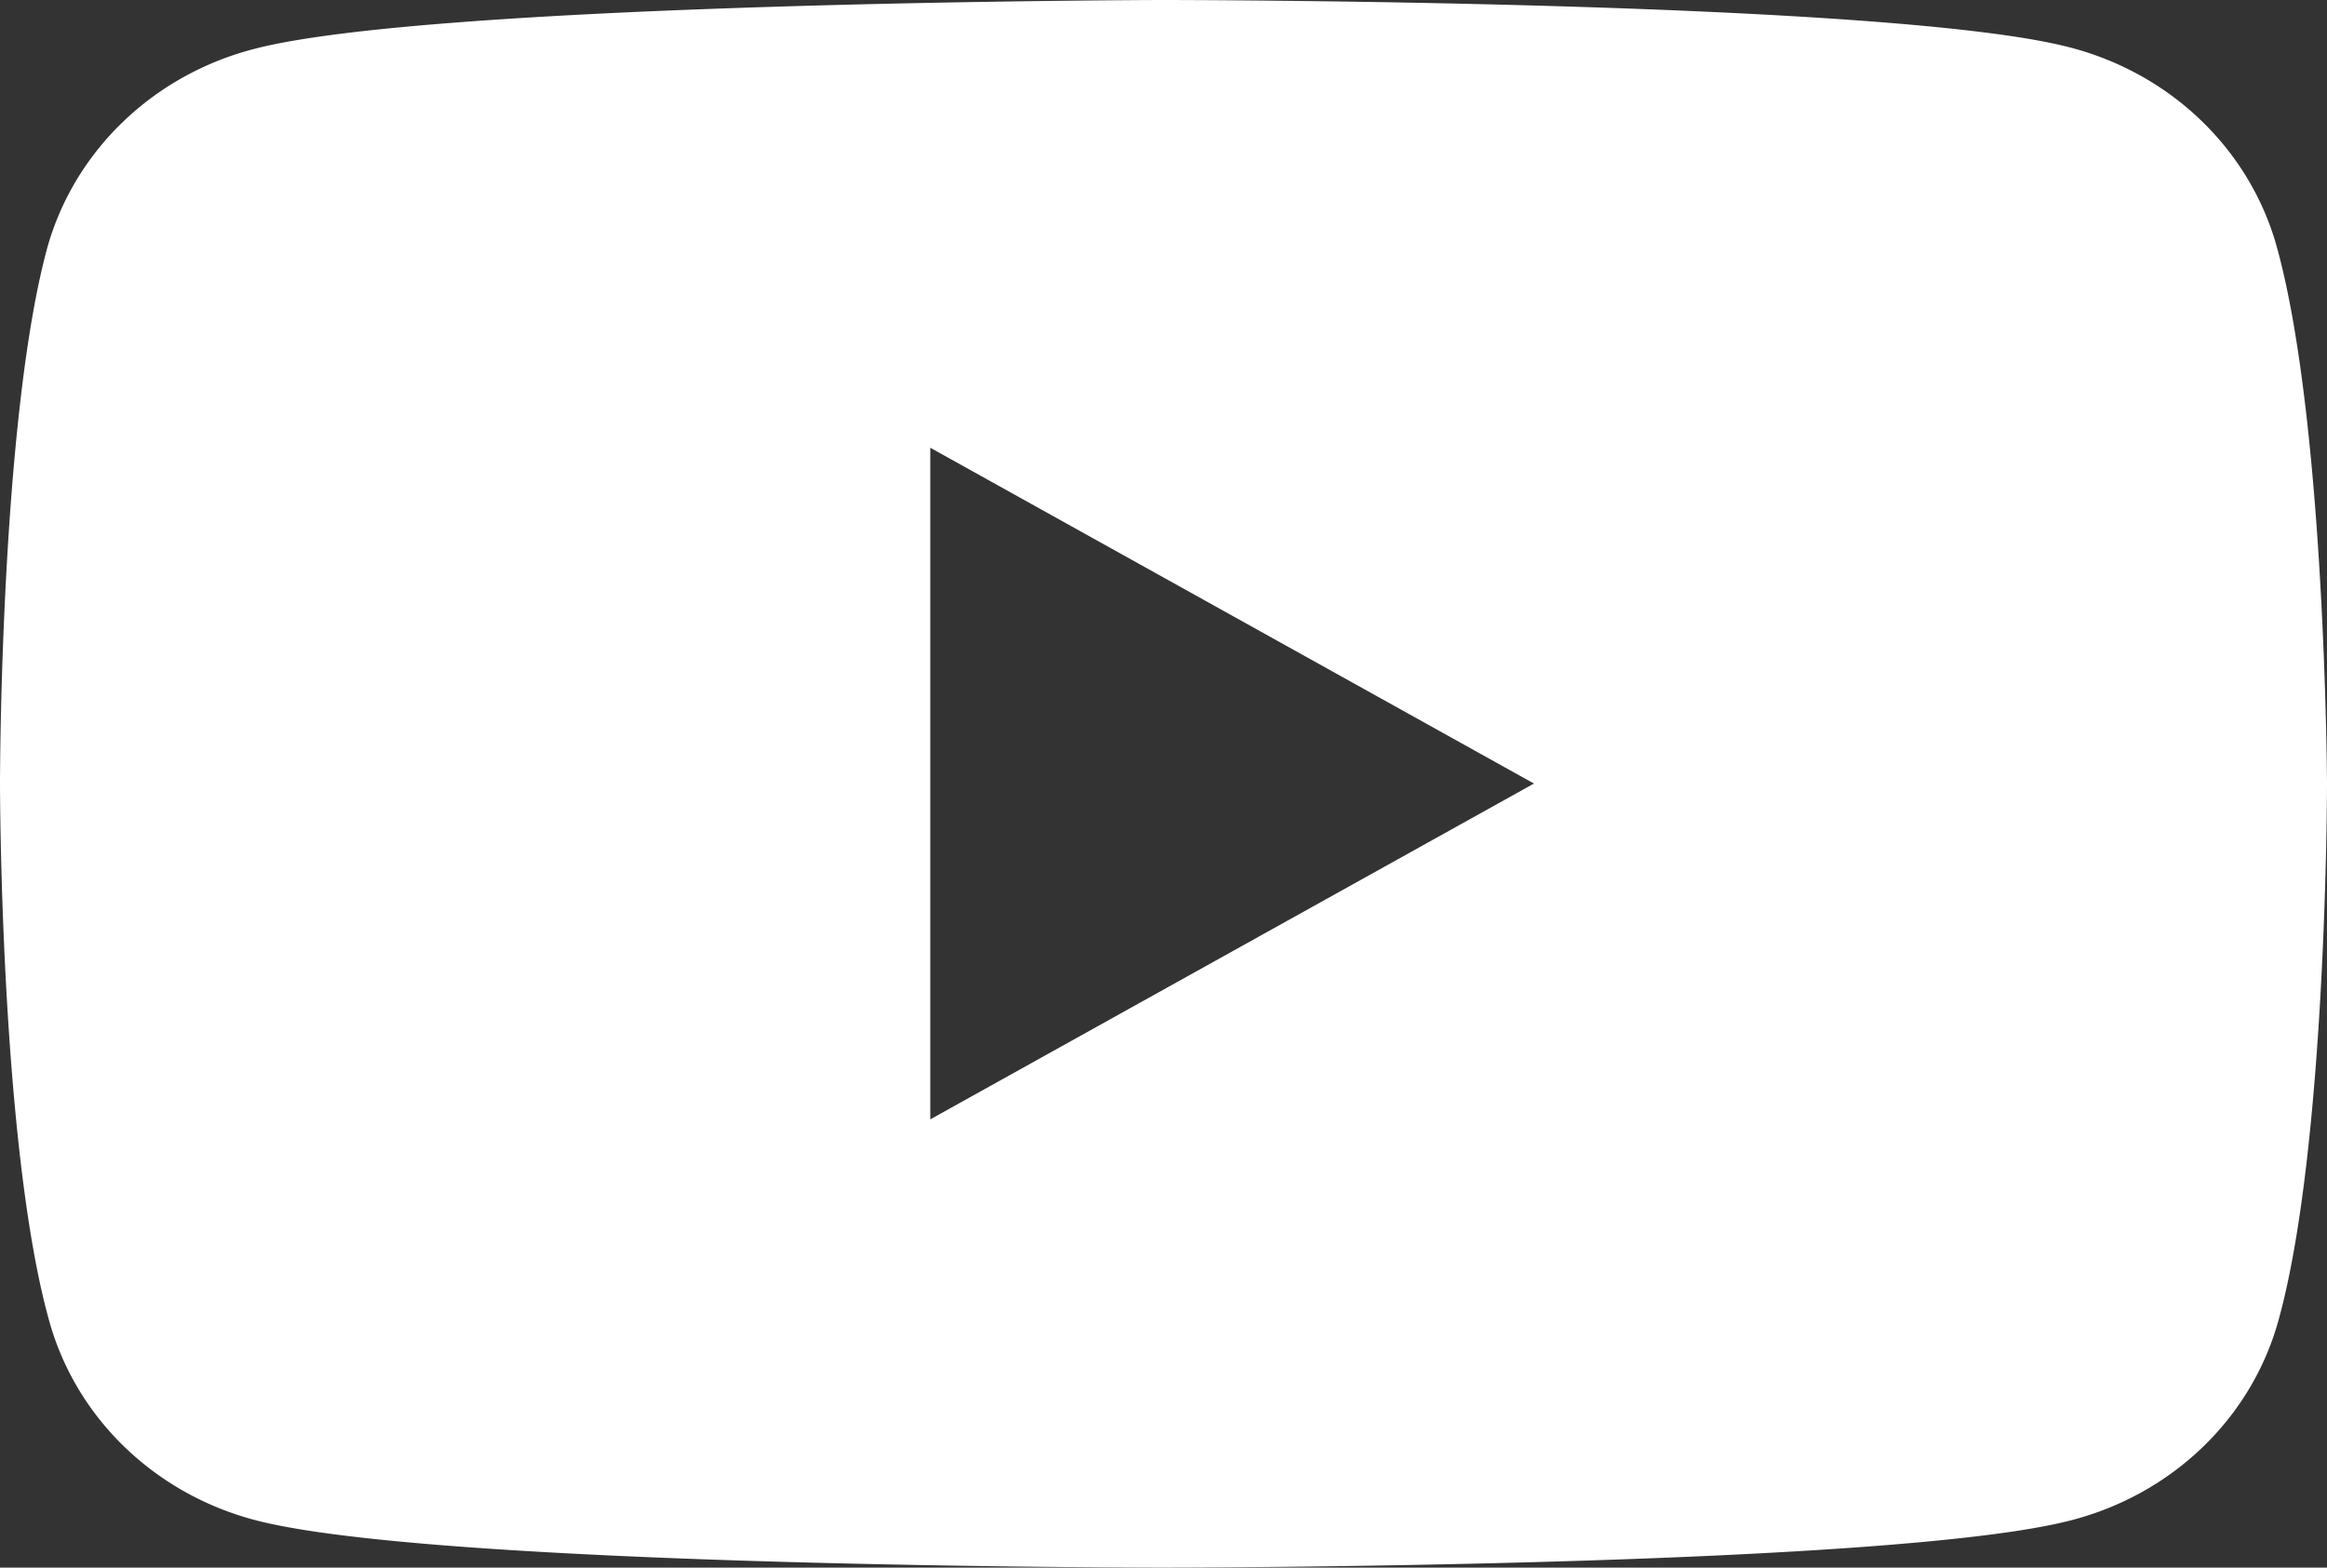 <svg width="451" height="303.9" xmlns="http://www.w3.org/2000/svg"><rect width="100%" height="100%" fill="#333333" stroke="none"/><path style="fill:#fff;fill-opacity:1;stroke-width:6.909" d="M225.2 0s-141 .3-176 9.5a56.8 54.6 0 0 0-40 38.4C0 81.5 0 151.9 0 151.9s0 70.4 9.6 104.4a56.8 54.6 0 0 0 39.9 38.4c35 9.2 176 9.2 176 9.2s141 0 176-9.2a56.8 54.6 0 0 0 40-38.4c9.5-33.7 9.5-104.4 9.5-104.4s-.3-70.4-9.8-104.3a56.8 54.6 0 0 0-40-38.4c-35-9.2-176-9.2-176-9.2Zm-44.9 86.8 117 65.1-117 65.1z"/></svg>